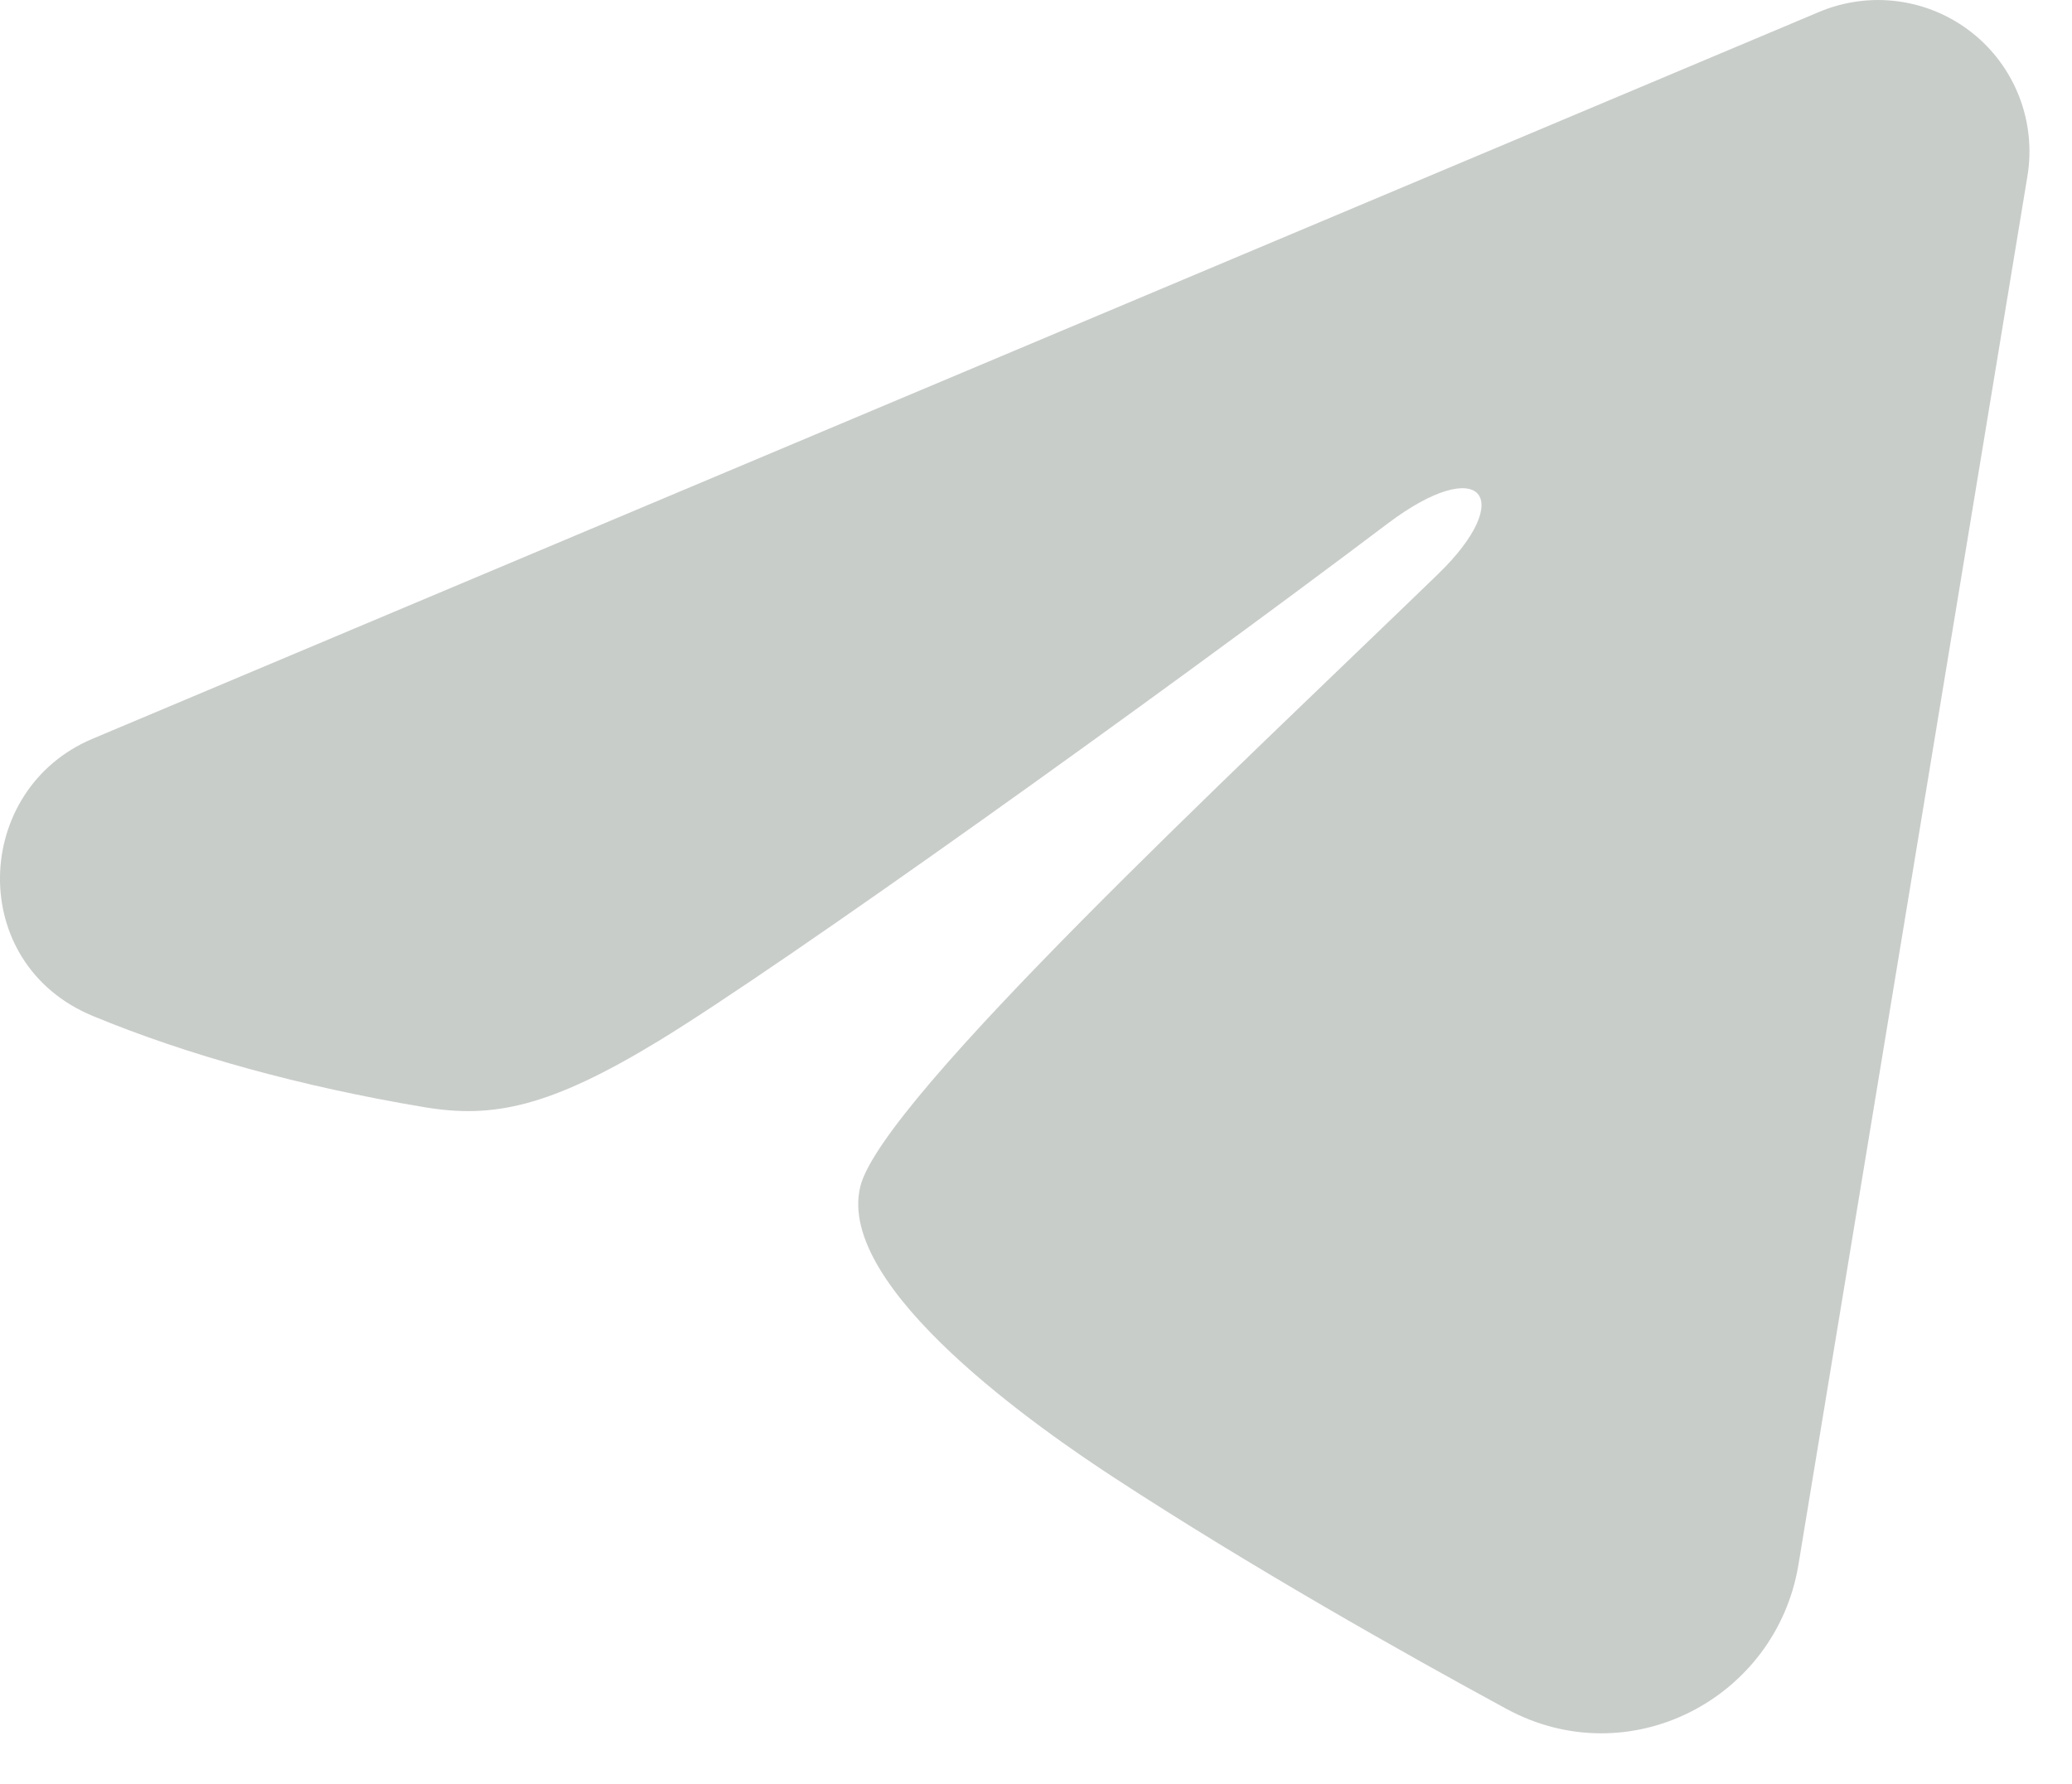 <svg width="36" height="31" viewBox="0 0 36 31" fill="none" xmlns="http://www.w3.org/2000/svg">
<path fill-rule="evenodd" clip-rule="evenodd" d="M31.609 0.206C32.042 0.024 32.517 -0.039 32.983 0.024C33.449 0.087 33.889 0.274 34.259 0.565C34.628 0.856 34.913 1.241 35.083 1.68C35.253 2.118 35.303 2.595 35.226 3.059L31.247 27.194C30.861 29.522 28.307 30.857 26.172 29.697C24.386 28.727 21.733 27.232 19.347 25.673C18.154 24.892 14.5 22.392 14.949 20.613C15.335 19.092 21.475 13.376 24.984 9.978C26.361 8.643 25.733 7.873 24.107 9.101C20.067 12.15 13.584 16.787 11.44 18.092C9.549 19.243 8.563 19.439 7.384 19.243C5.233 18.885 3.238 18.331 1.61 17.655C-0.59 16.743 -0.483 13.718 1.609 12.838L31.609 0.206Z" fill="#C9CDCA"/>
</svg>
